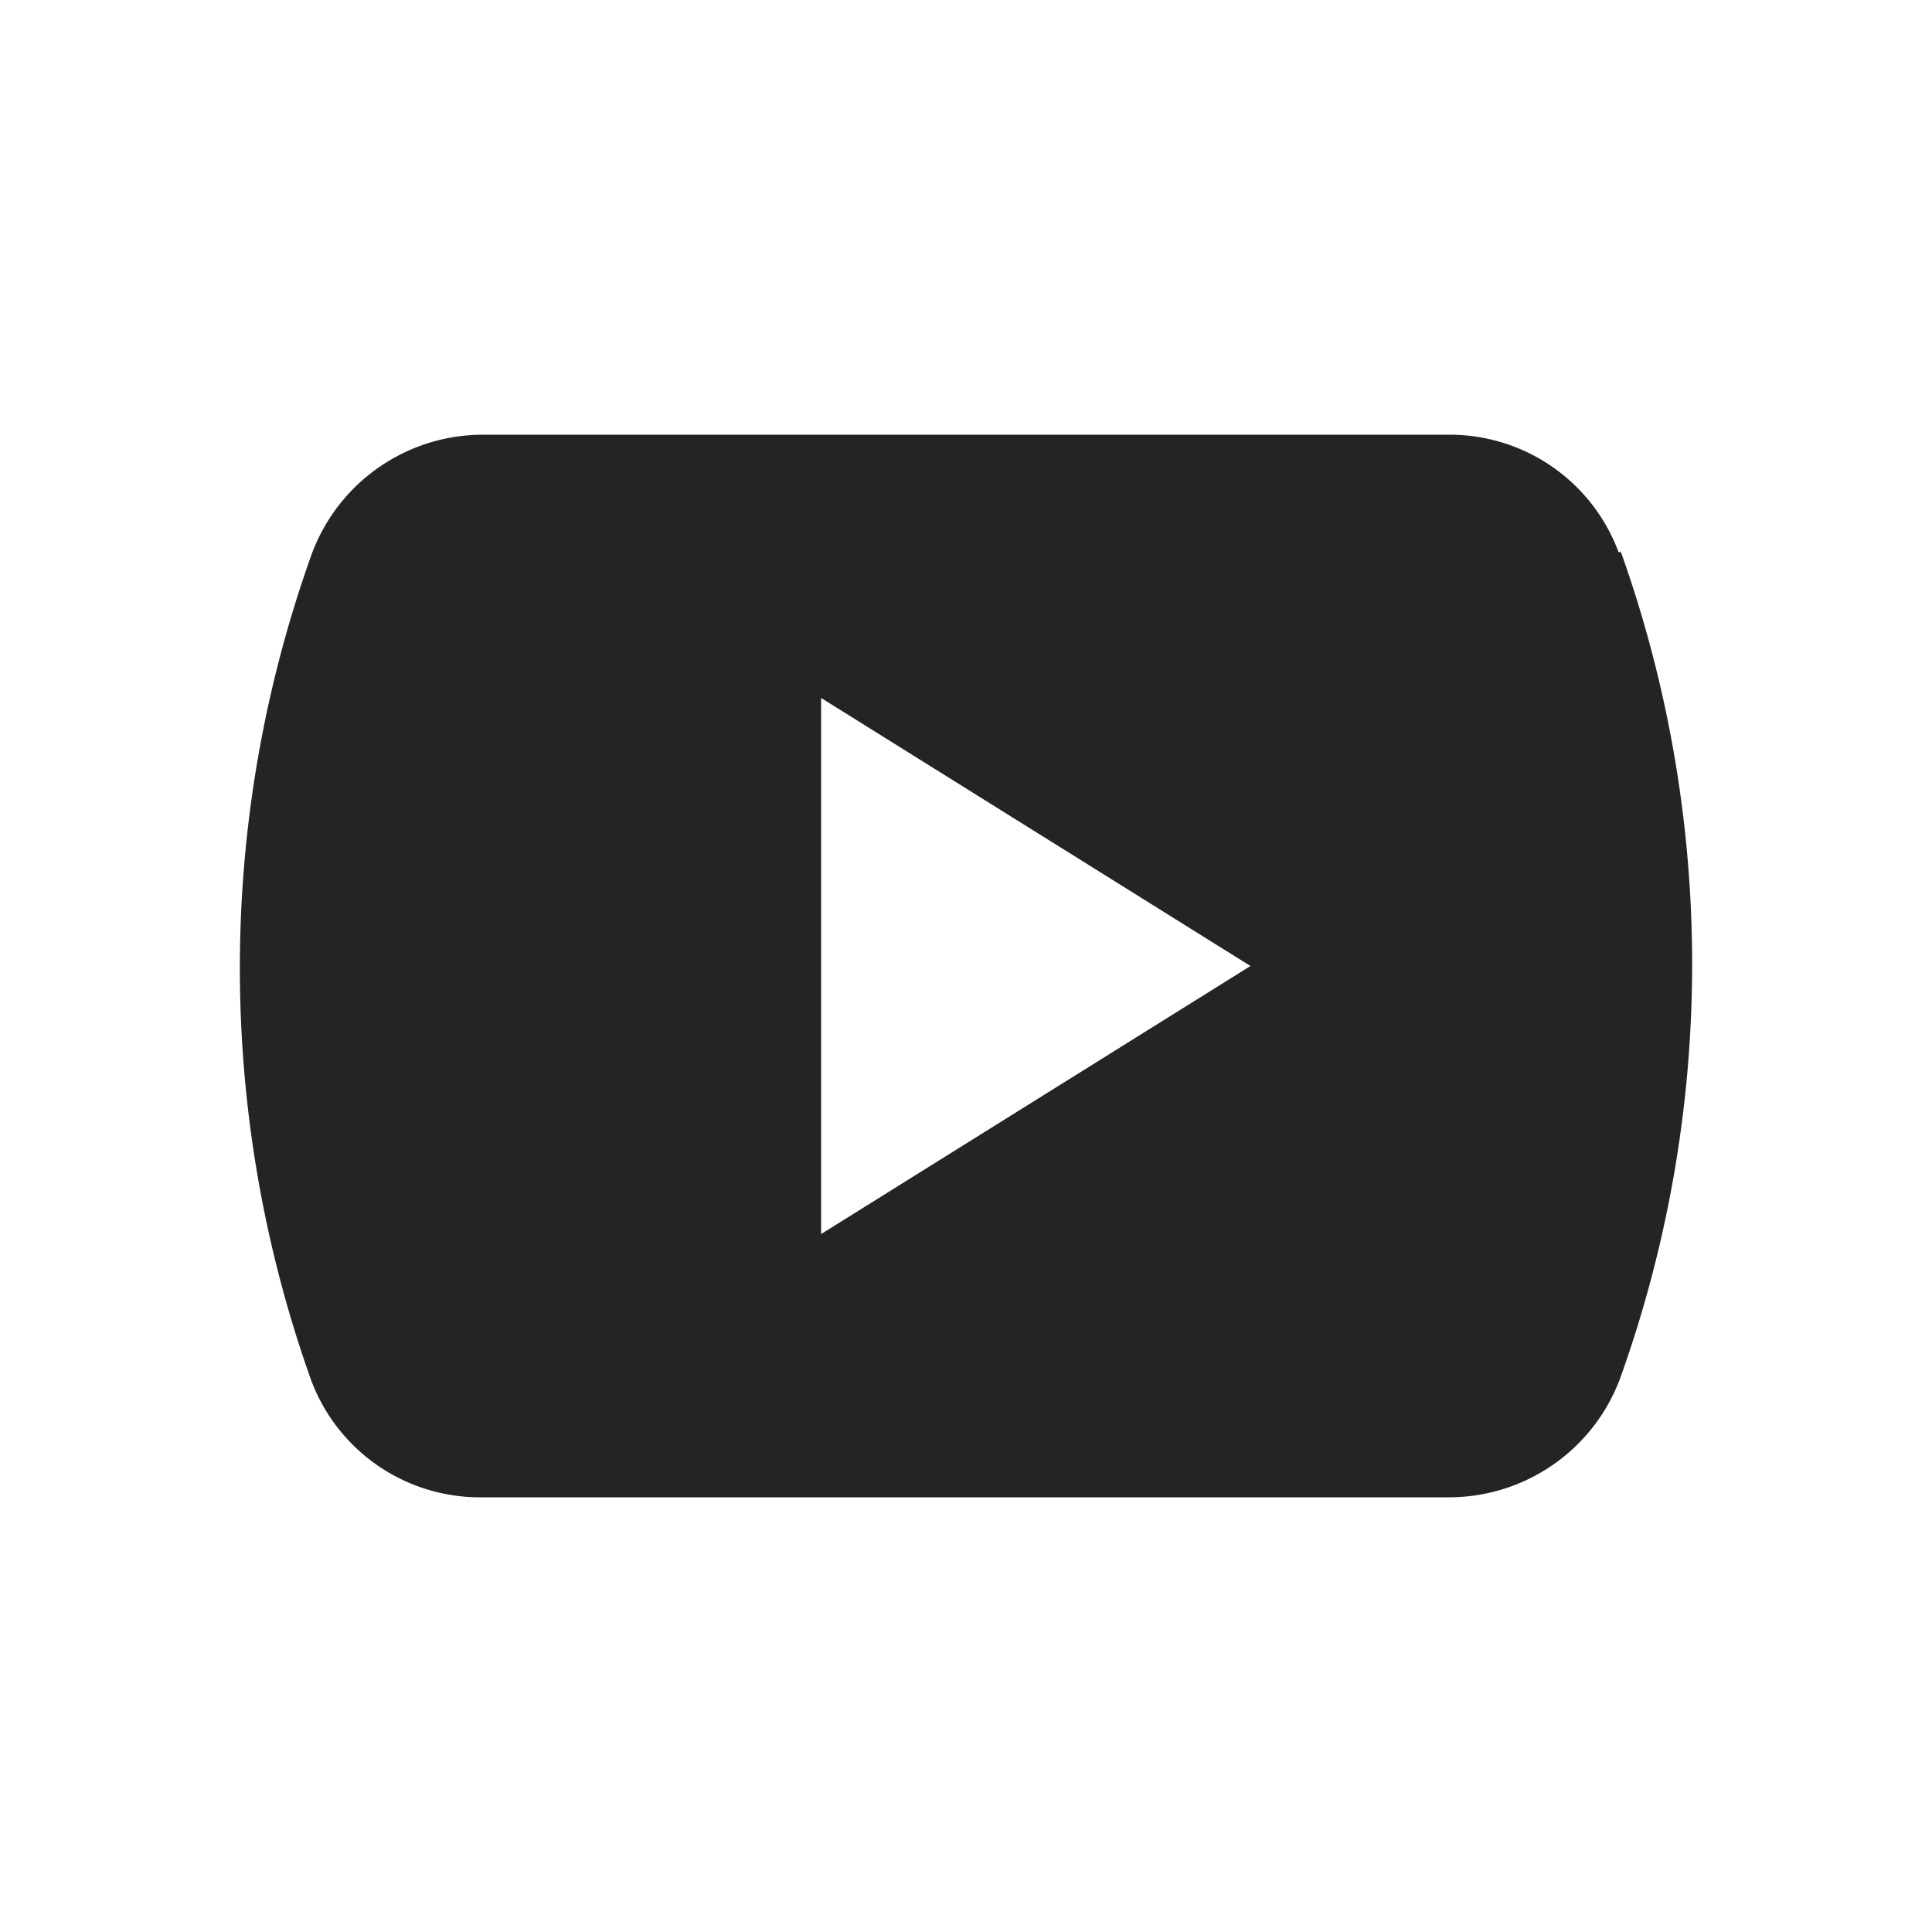 <svg id="Layer_1" data-name="Layer 1" xmlns="http://www.w3.org/2000/svg" viewBox="0 0 40 40"><path d="M33.51,11.43A3.73,3.73,0,0,0,30,9H10a3.78,3.78,0,0,0-3.56,2.51,25.42,25.42,0,0,0,0,17.06A3.73,3.73,0,0,0,10,31H30a3.78,3.78,0,0,0,3.56-2.51,25.42,25.42,0,0,0,0-17.06ZM17,25.55V14.45L25.89,20Z" fill="#242424"/></svg>